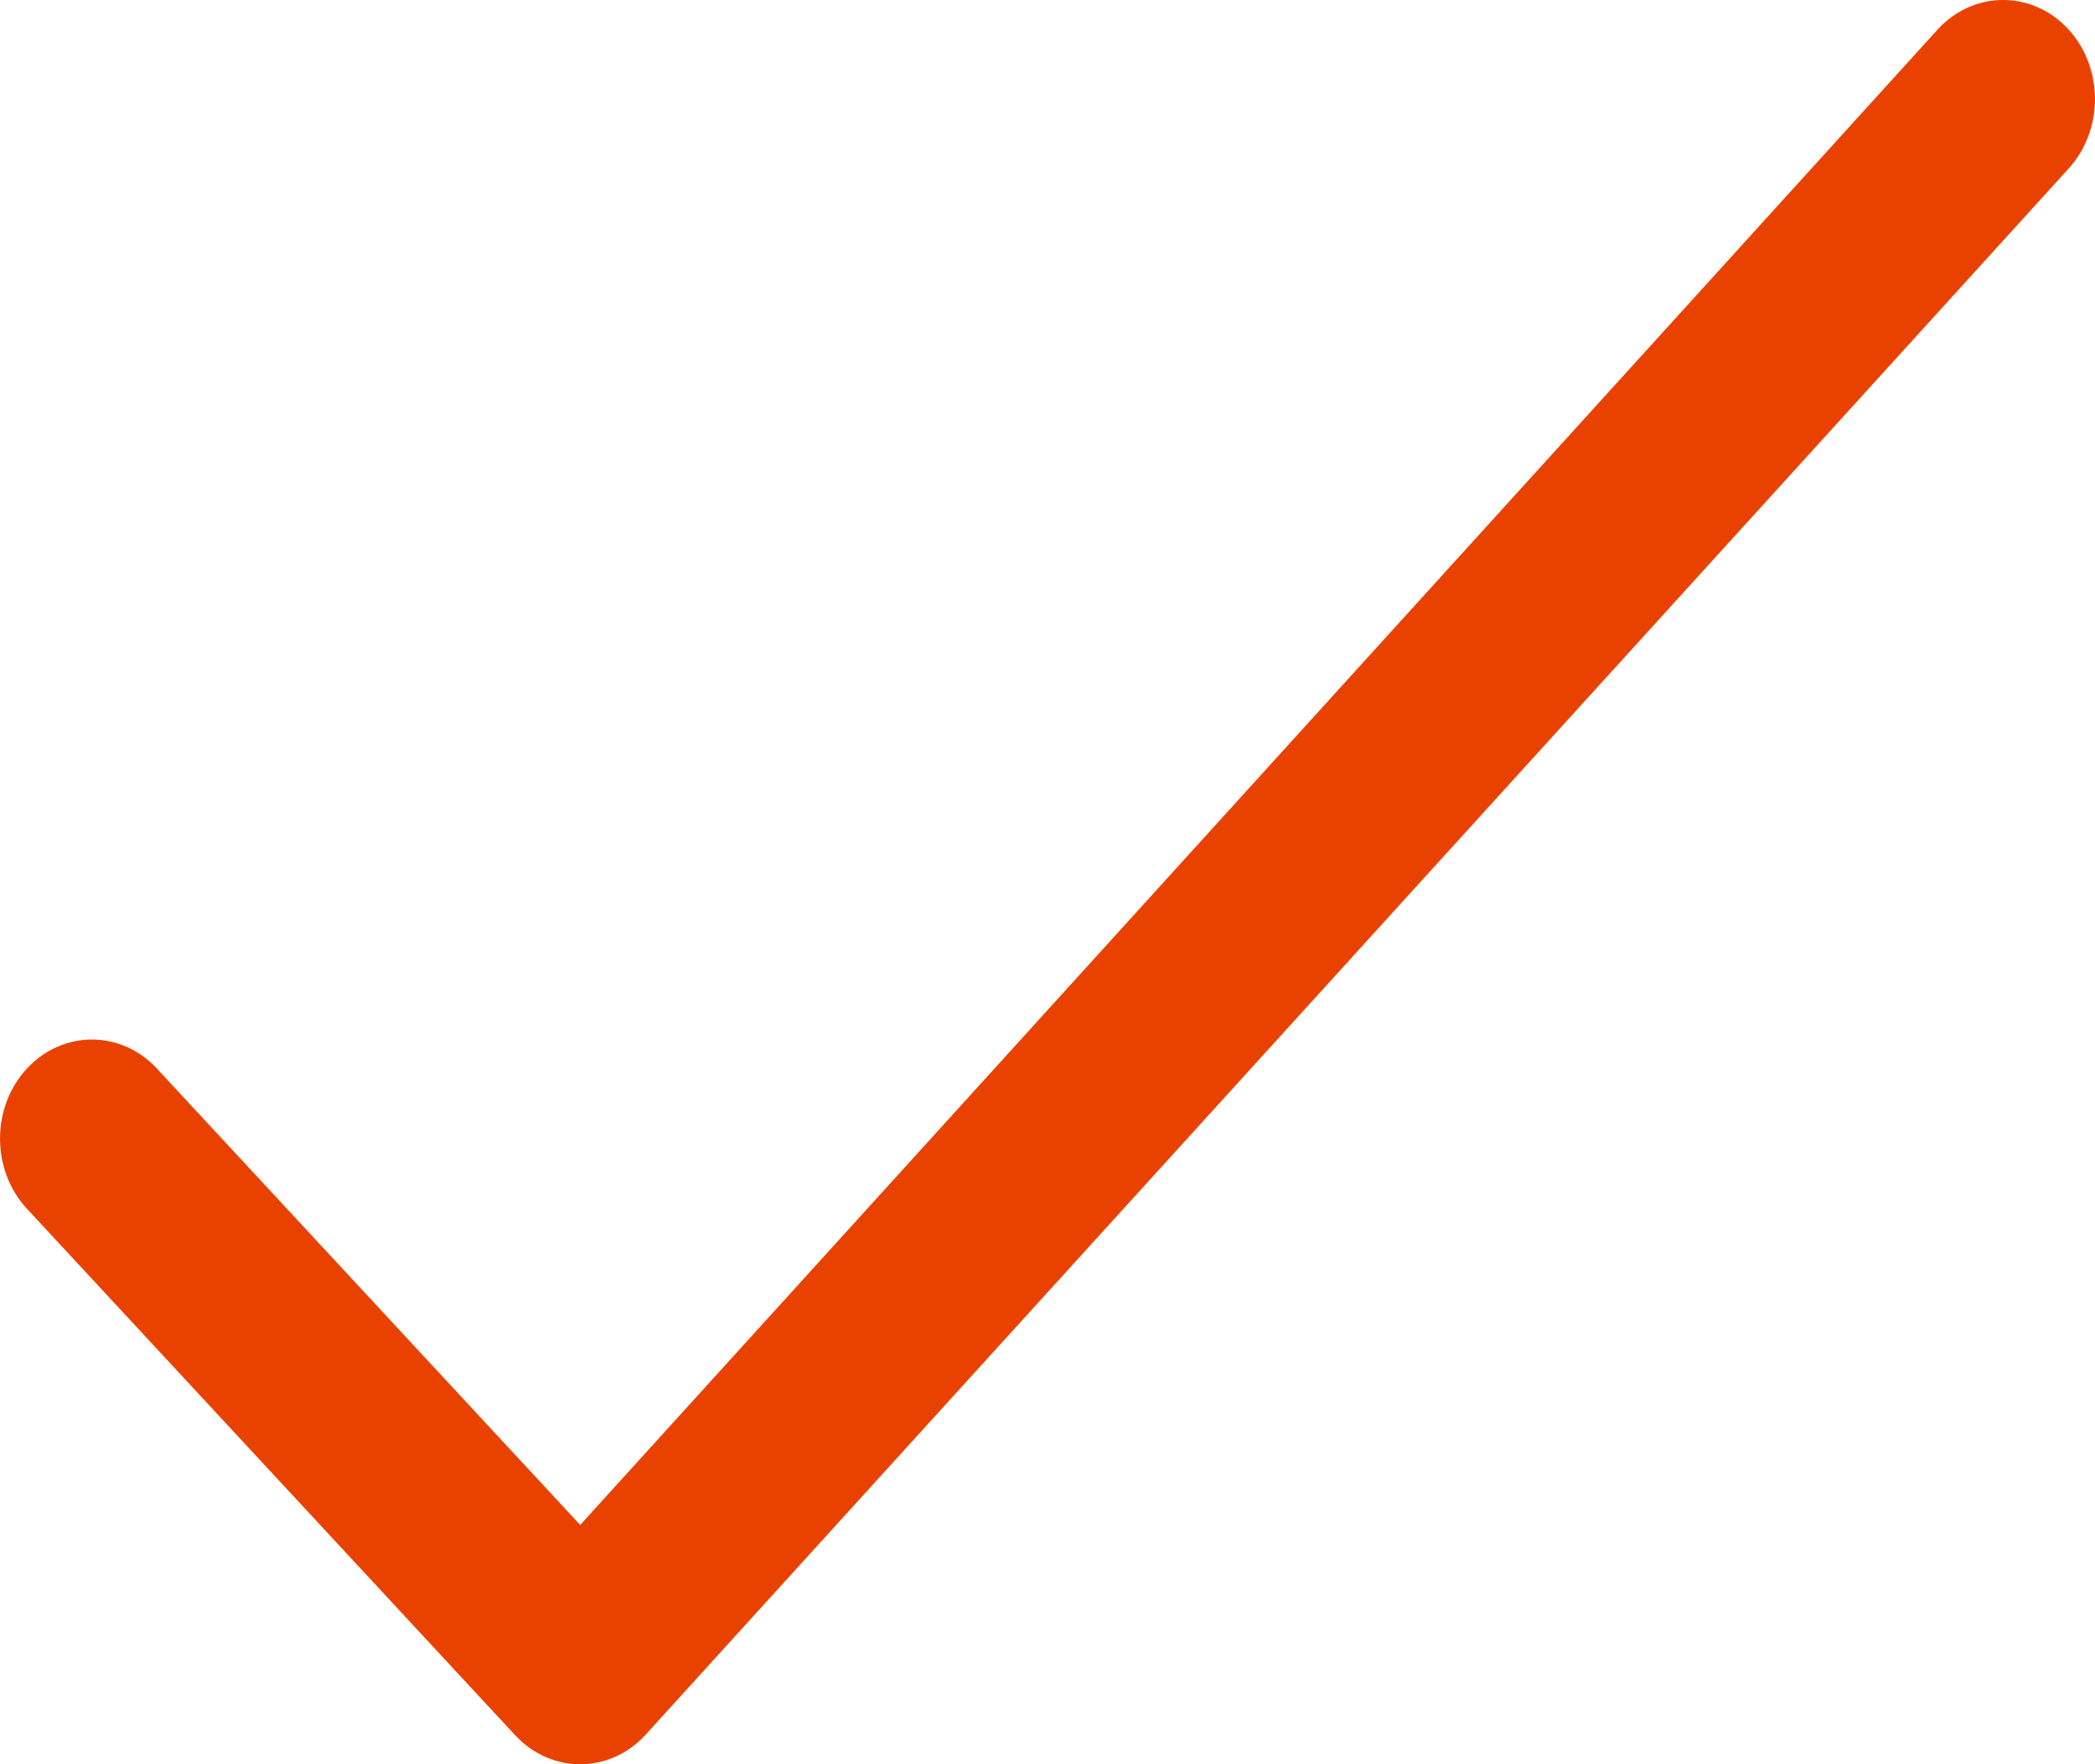 <svg width="19" height="16" viewBox="0 0 19 16" fill="none" xmlns="http://www.w3.org/2000/svg">
<path d="M18.756 0.263C18.43 -0.088 17.903 -0.088 17.577 0.263L5.262 13.83L1.423 9.691C1.098 9.34 0.57 9.34 0.244 9.691C-0.081 10.042 -0.081 10.611 0.244 10.962L4.672 15.737C4.998 16.088 5.526 16.088 5.851 15.737L18.756 1.534C19.081 1.183 19.081 0.614 18.756 0.263Z" fill="#E94200"/>
</svg>
